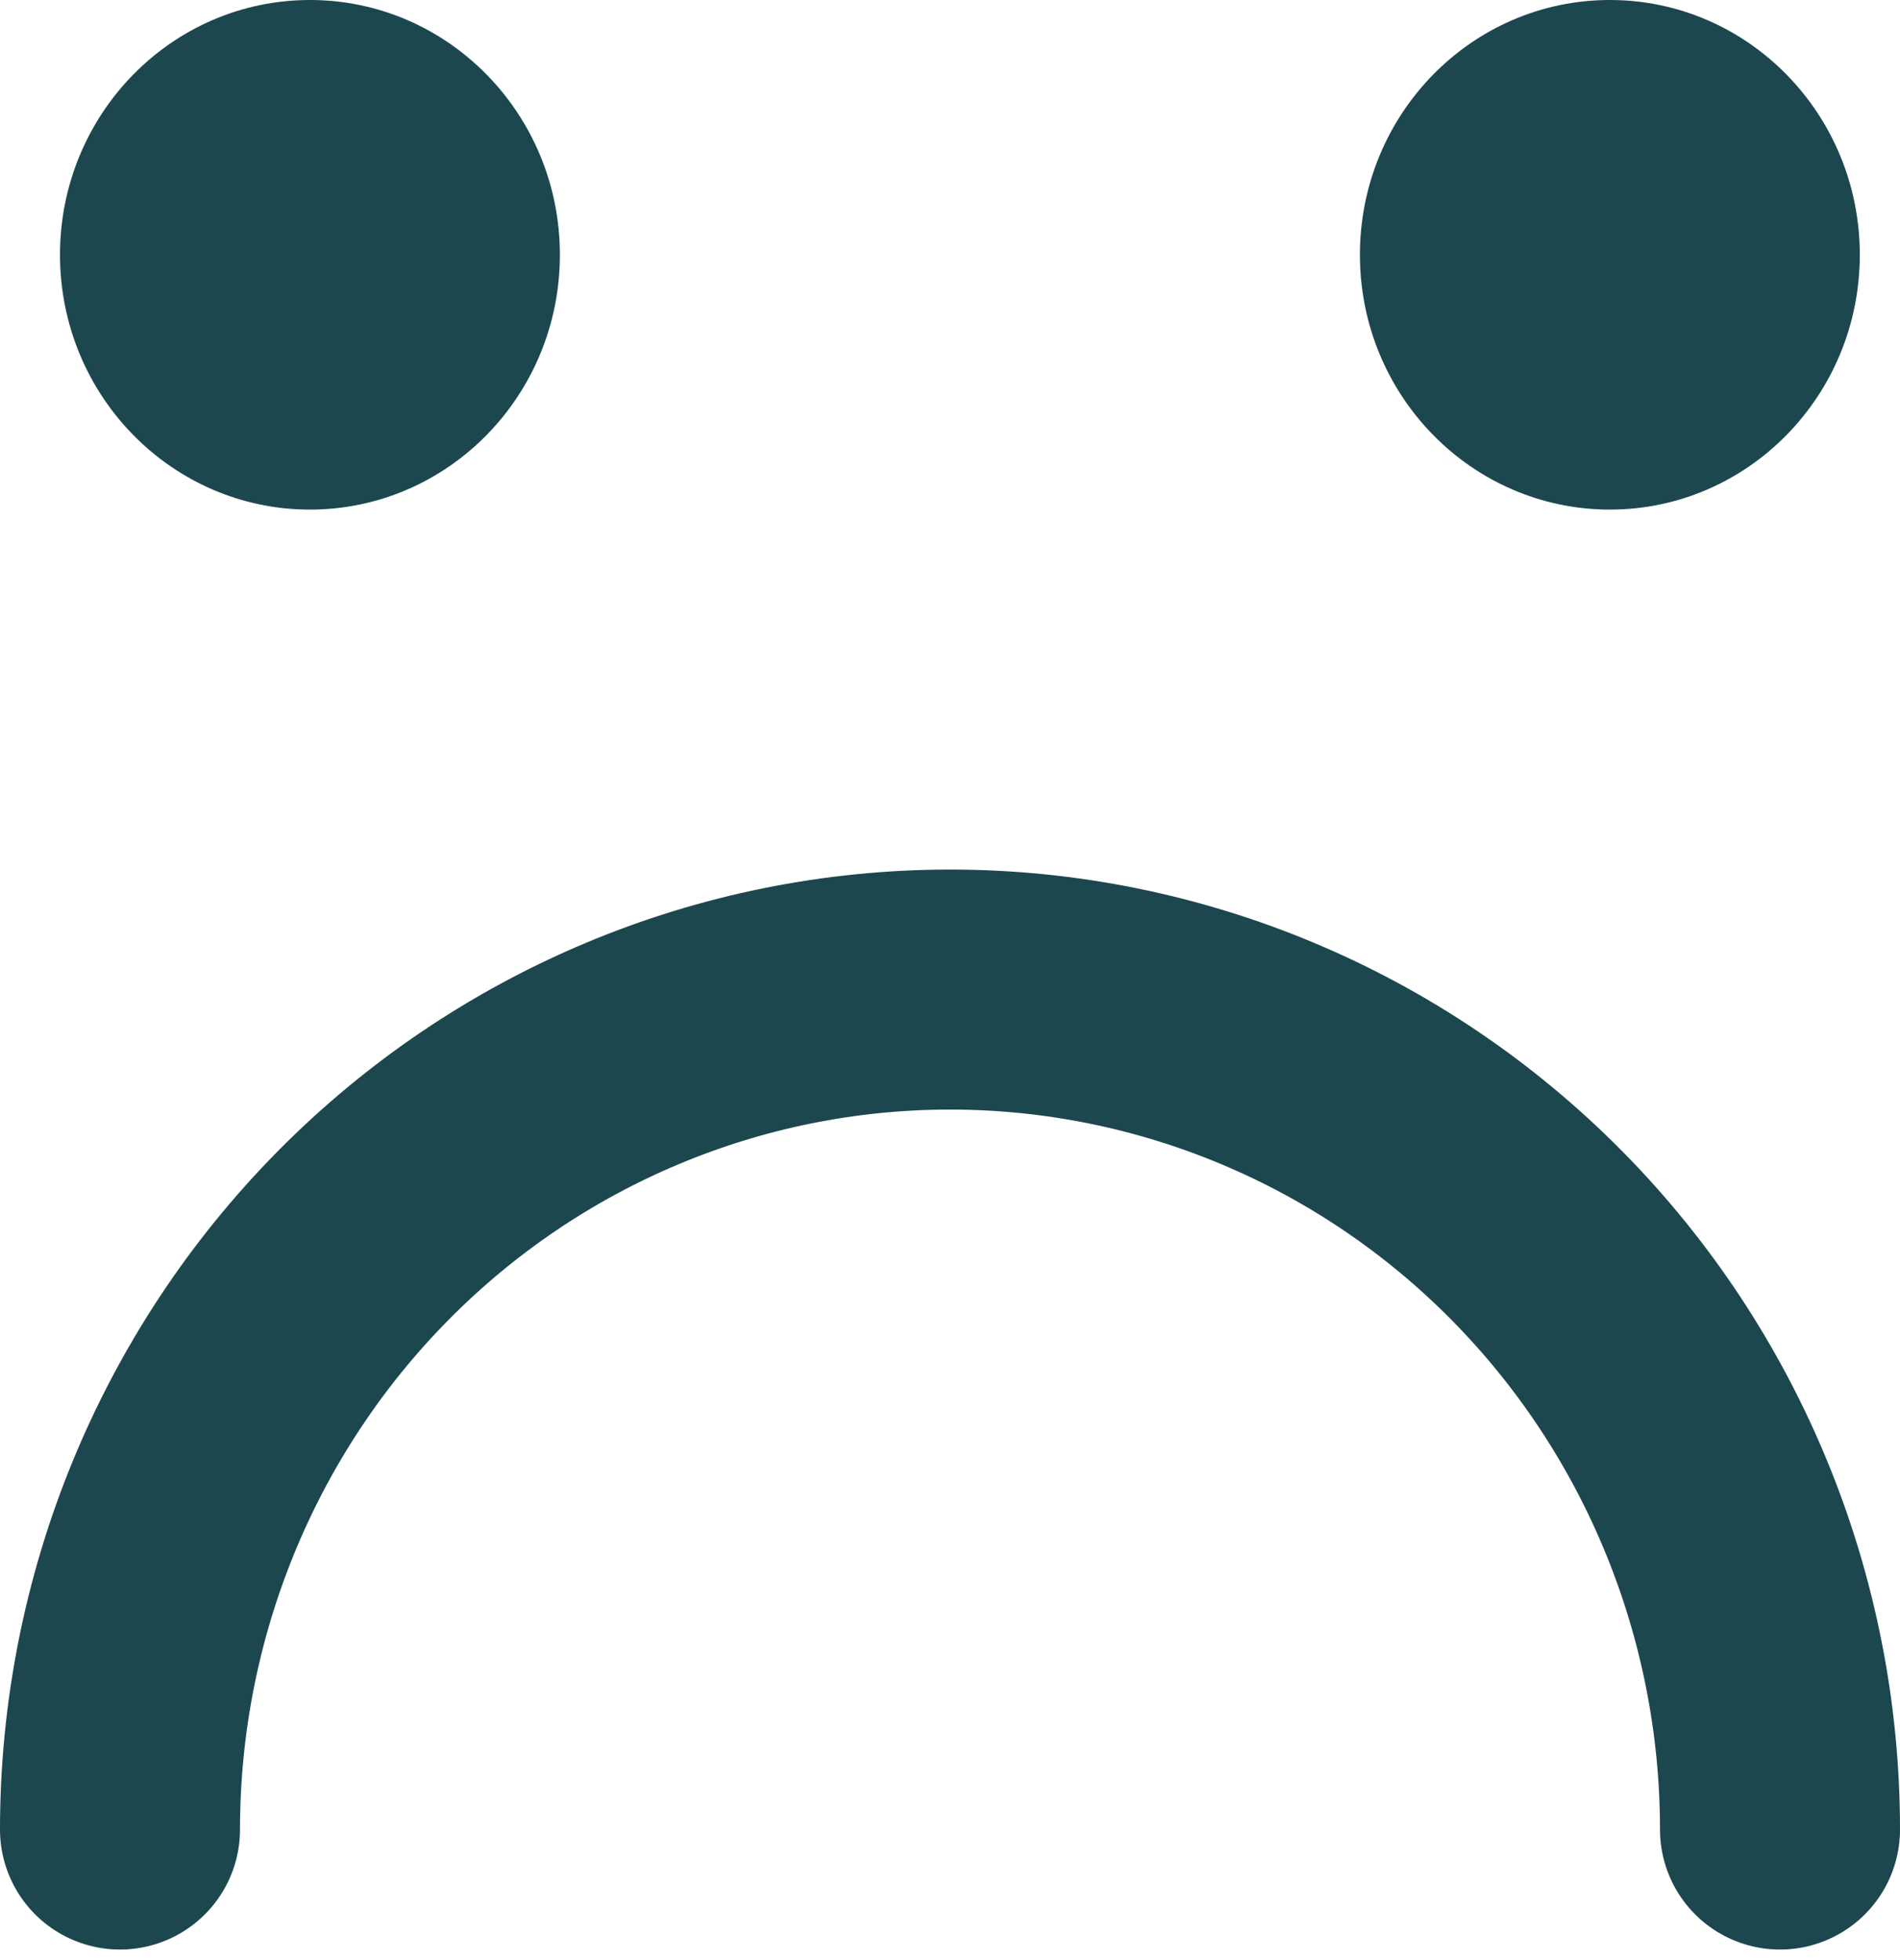 <svg width="95" height="98" viewBox="0 0 95 98" fill="none" xmlns="http://www.w3.org/2000/svg">
<ellipse cx="80.493" cy="12.74" rx="12.497" ry="12.74" fill="#1C474E"/>
<ellipse cx="15.497" cy="12.74" rx="12.497" ry="12.74" fill="#1C474E"/>
<path d="M89 91.479C89 80.34 84.628 69.657 76.845 61.781C69.062 53.904 58.507 49.479 47.5 49.479C36.493 49.479 25.938 53.904 18.155 61.781C10.372 69.657 6 80.34 6 91.479" stroke="#1C474E" stroke-width="12" stroke-linecap="round"/>
</svg>
